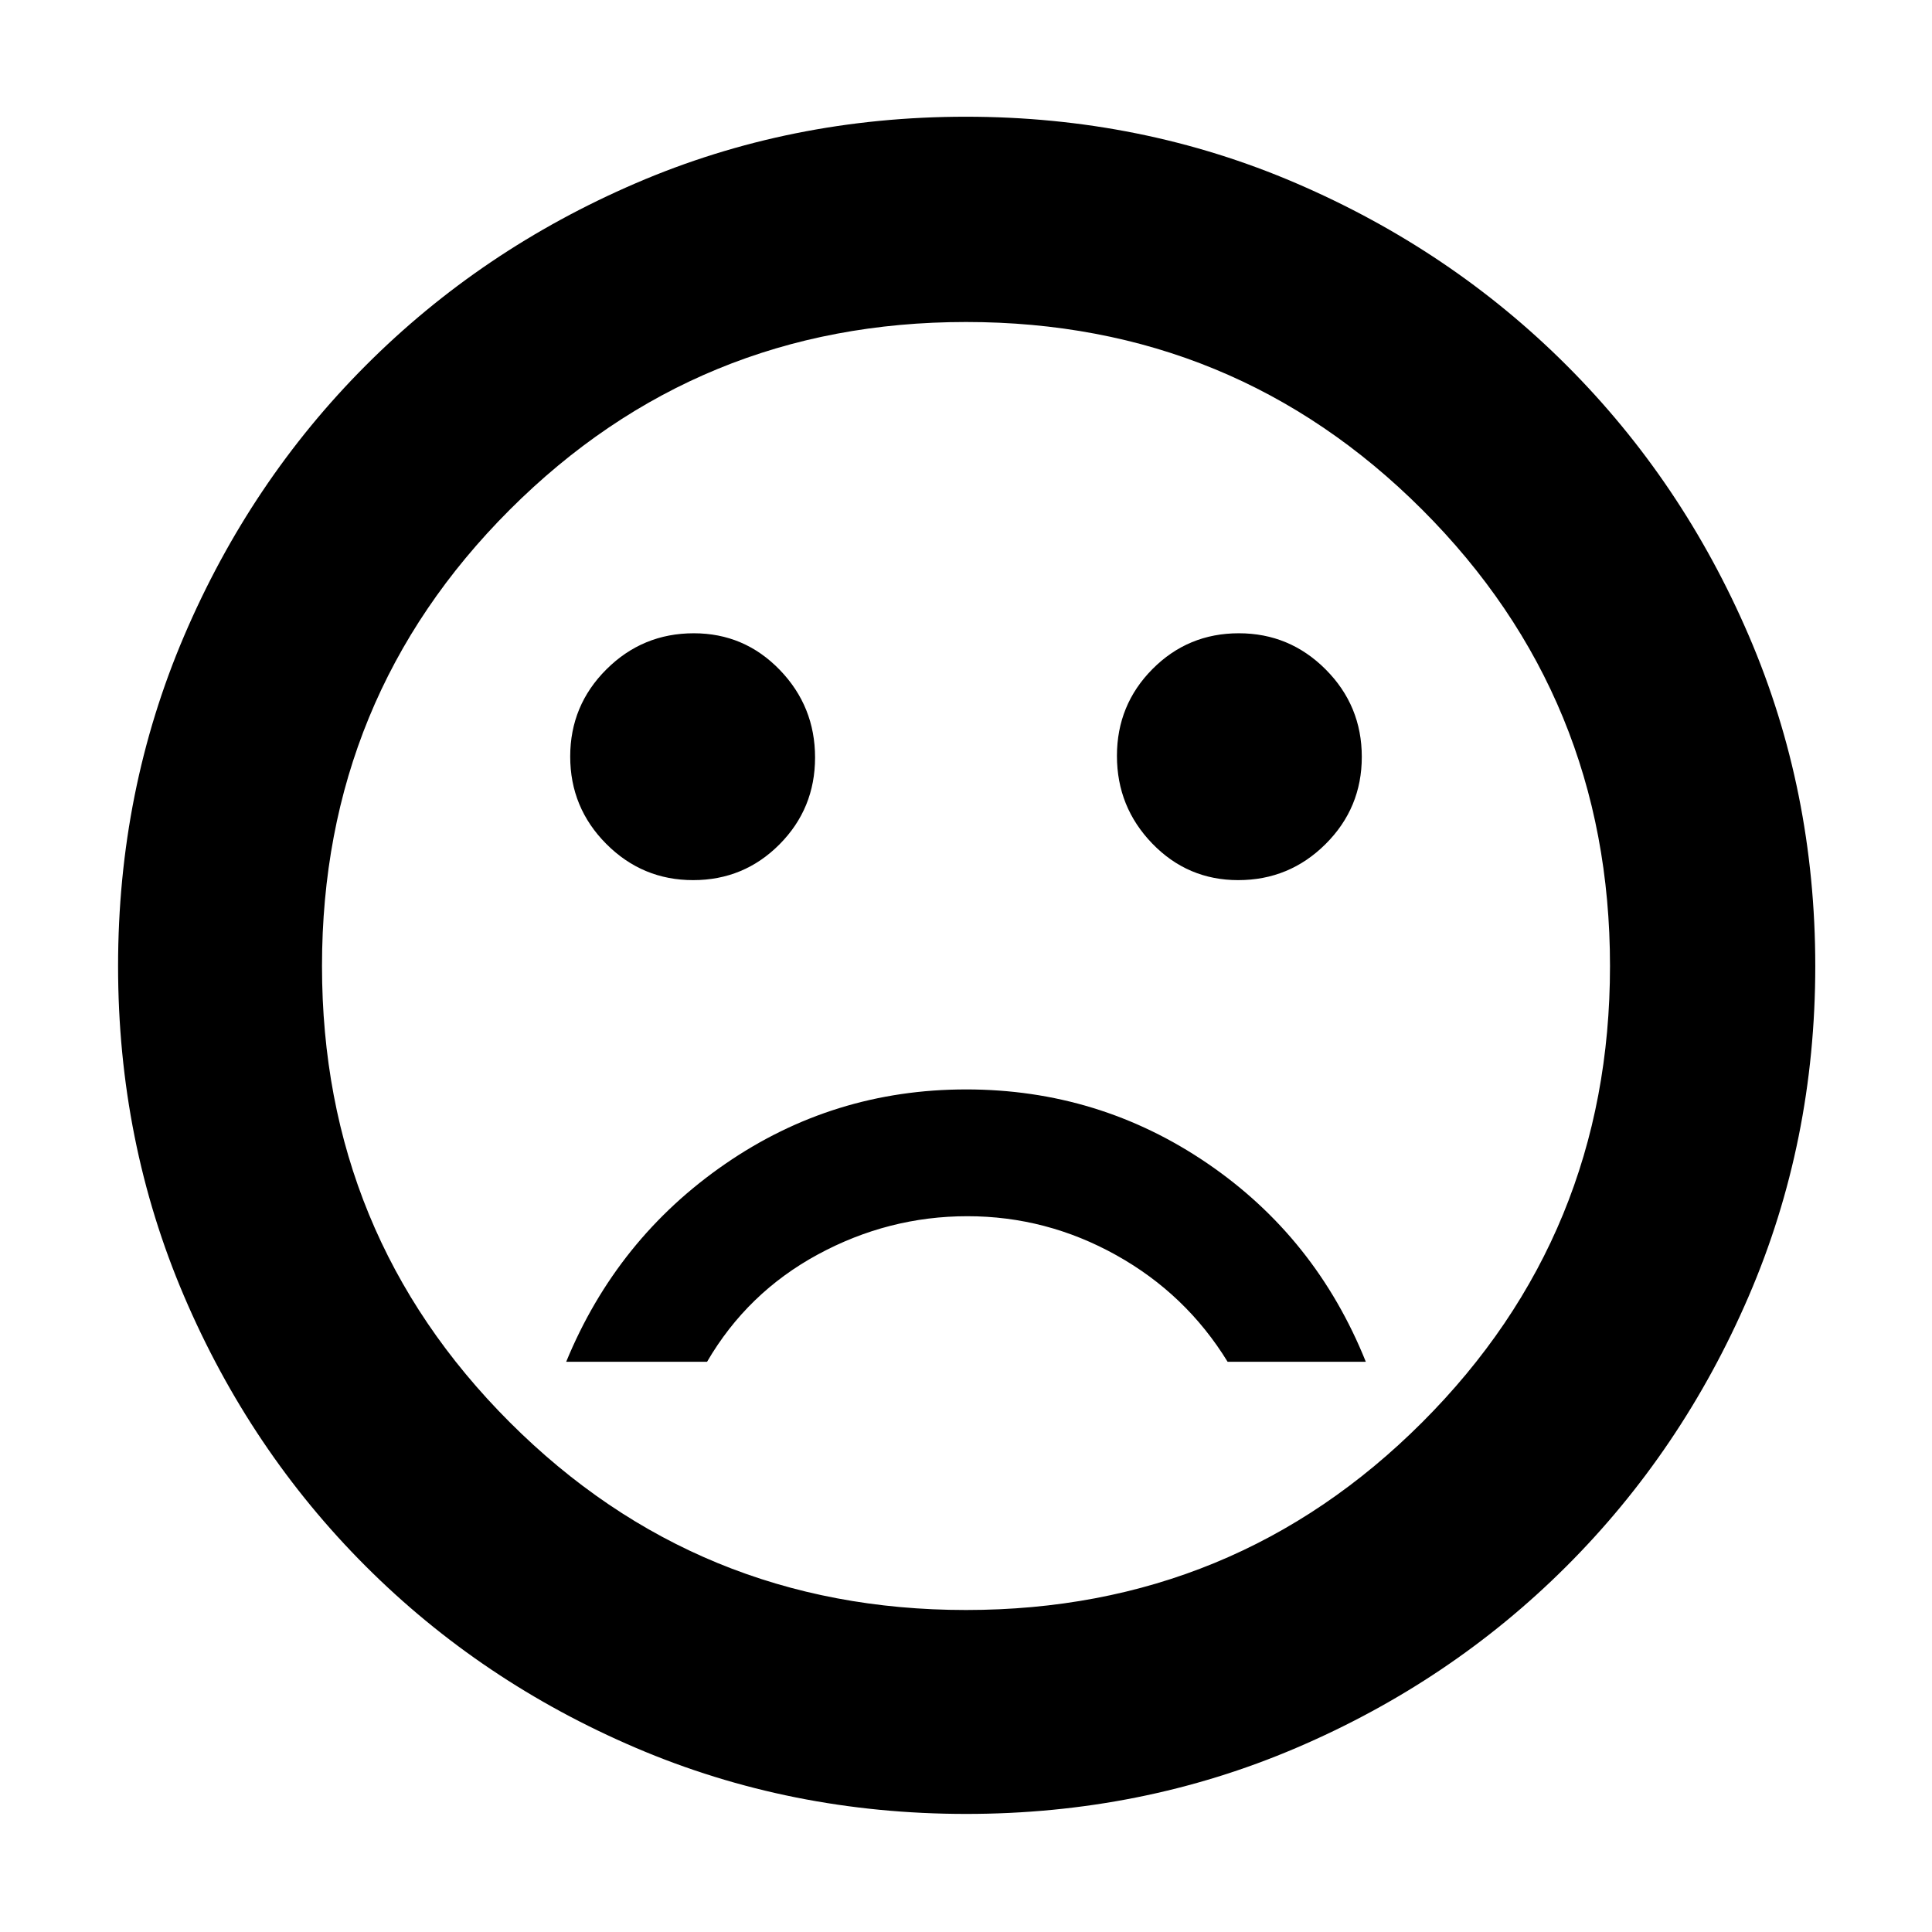 <svg xmlns="http://www.w3.org/2000/svg" height="40" viewBox="0 -960 960 960" width="40"><path d="M615.26-522.67q25.41 0 43.41-17.92 18-17.92 18-43.33 0-25.41-17.92-43.41-17.93-18-43.17-18-25.25 0-42.91 17.77Q555-609.78 555-584.39t17.57 43.56q17.58 18.16 42.69 18.16Zm-270.84 0q25.25 0 42.91-17.77Q405-558.22 405-583.61t-17.57-43.56q-17.58-18.16-42.69-18.16-25.41 0-43.41 17.92-18 17.92-18 43.33 0 25.41 17.92 43.41 17.93 18 43.17 18Zm135.61 104q-66.03 0-119.78 37.09-53.75 37.08-78.92 98.25h70q20-34.34 55.07-53.34 35.08-19 74.3-19 39.23 0 73.93 19.34 34.7 19.33 55.37 53h68.67q-24.84-61.84-78.73-98.59t-119.91-36.75Zm.02 360q-87.29 0-164.12-32.84t-134.3-90.33q-57.46-57.49-90.21-134.2-32.75-76.7-32.75-163.91 0-87.29 32.84-164.12t90.23-134.33q57.38-57.5 134.14-90.55Q392.63-902 479.89-902q87.35 0 164.26 33.09t134.36 90.53q57.45 57.43 90.47 134.25Q902-567.3 902-479.96q0 87.38-33.14 164.2t-90.67 134.21q-57.52 57.38-134.23 90.13-76.7 32.75-163.91 32.75ZM480-480Zm0 320q133.42 0 226.71-93.29Q800-346.58 800-480q0-133.42-93.29-226.71Q613.42-800 480-800q-133.42 0-226.71 93.29Q160-613.42 160-480q0 133.42 93.29 226.71Q346.58-160 480-160Z"/></svg>